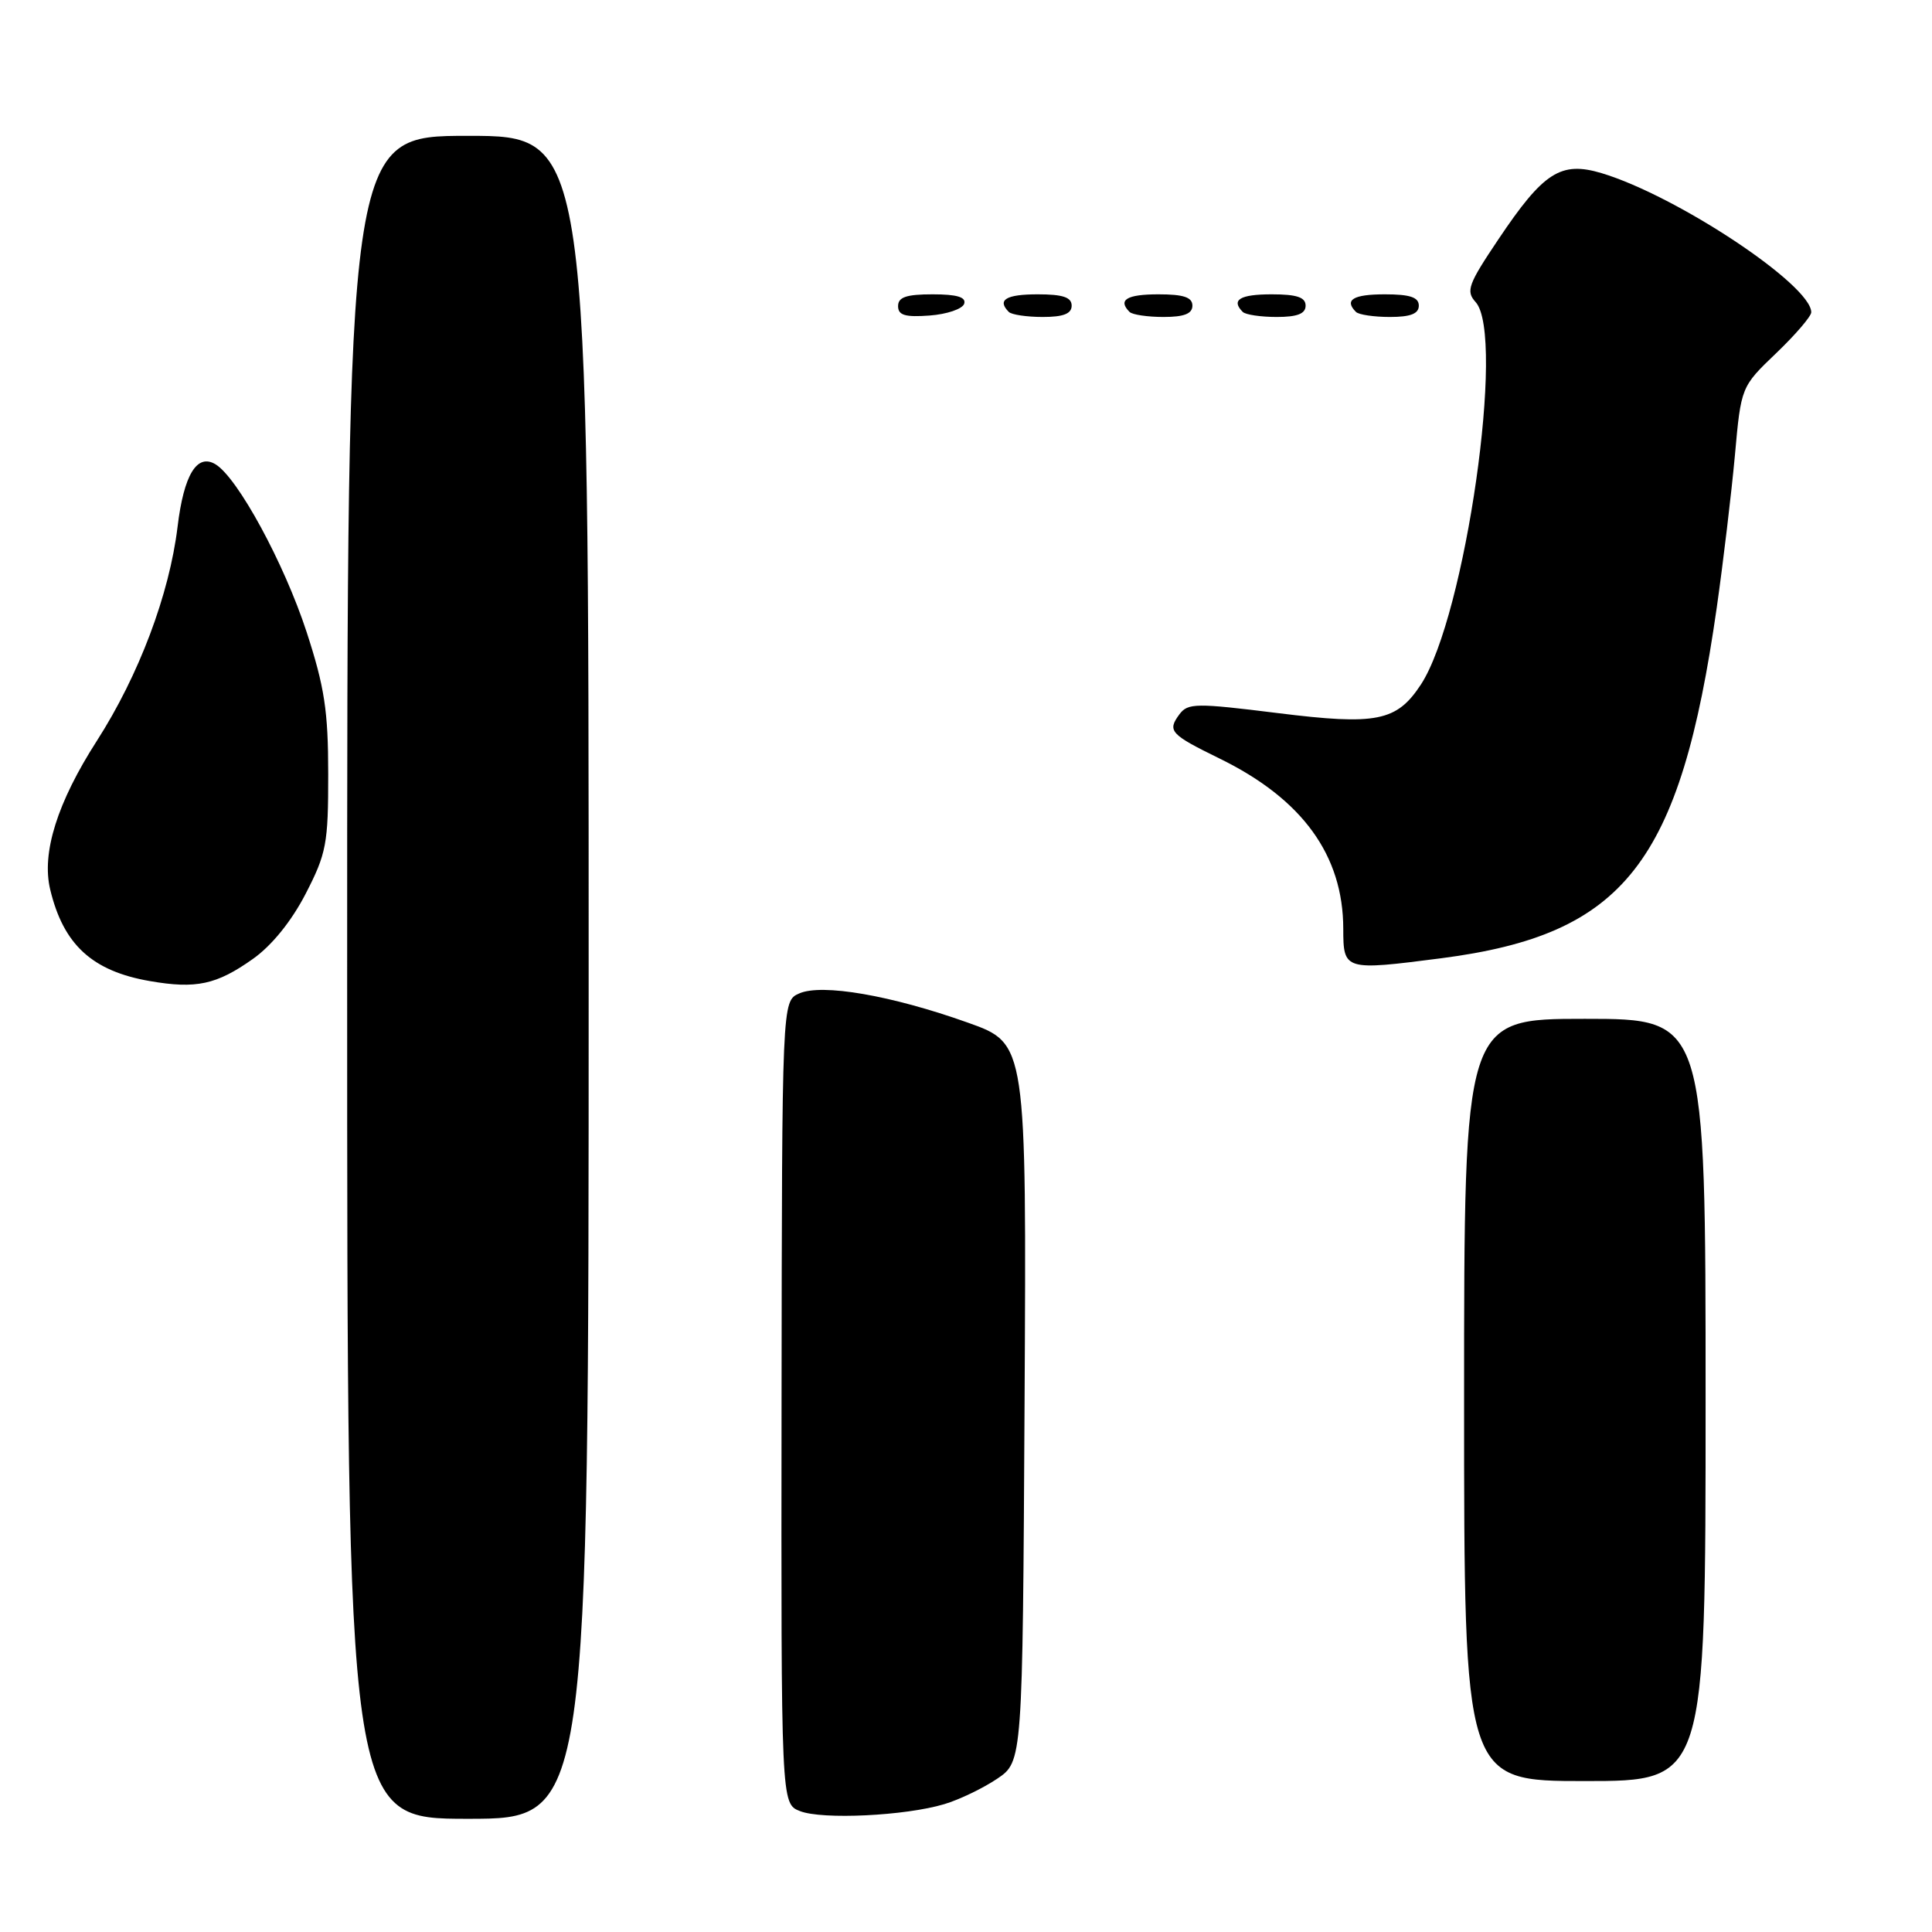 <?xml version="1.0" encoding="UTF-8" standalone="no"?>
<!DOCTYPE svg PUBLIC "-//W3C//DTD SVG 1.1//EN" "http://www.w3.org/Graphics/SVG/1.1/DTD/svg11.dtd" >
<svg xmlns="http://www.w3.org/2000/svg" xmlns:xlink="http://www.w3.org/1999/xlink" version="1.1" viewBox="0 0 256 256">
 <g >
 <path fill="currentColor"
d=" M 78.00 129.50 C 78.00 18.00 78.00 18.00 62.00 18.00 C 46.00 18.00 46.00 18.00 46.00 129.50 C 46.00 241.00 46.00 241.00 62.00 241.00 C 78.00 241.00 78.00 241.00 78.00 129.50 Z  M 125.12 239.06 C 127.11 238.47 130.26 236.95 132.12 235.70 C 135.50 233.42 135.50 233.42 135.76 185.84 C 136.02 138.27 136.02 138.27 128.26 135.51 C 118.11 131.89 108.89 130.30 105.89 131.64 C 103.62 132.65 103.62 132.65 103.56 185.83 C 103.50 239.00 103.50 239.00 106.00 239.98 C 108.94 241.14 119.96 240.61 125.12 239.06 Z  M 226.00 185.50 C 226.00 135.00 226.00 135.00 210.00 135.00 C 194.00 135.00 194.00 135.00 194.00 185.50 C 194.00 236.00 194.00 236.00 210.00 236.00 C 226.00 236.00 226.00 236.00 226.00 185.50 Z  M 33.50 127.07 C 36.01 125.30 38.62 122.07 40.50 118.43 C 43.25 113.10 43.50 111.78 43.49 102.56 C 43.49 94.20 43.00 91.02 40.62 83.72 C 37.64 74.61 31.51 63.33 28.57 61.53 C 26.11 60.03 24.36 62.89 23.53 69.79 C 22.44 78.77 18.40 89.49 12.83 98.17 C 7.58 106.35 5.49 113.02 6.65 117.86 C 8.40 125.17 12.21 128.68 19.87 130.00 C 25.98 131.06 28.69 130.48 33.50 127.07 Z  M 191.00 126.97 C 215.26 123.82 222.63 114.43 227.48 80.50 C 228.34 74.45 229.42 65.39 229.88 60.38 C 230.70 51.25 230.70 51.25 235.35 46.80 C 237.91 44.35 240.00 41.91 240.00 41.38 C 240.00 37.75 222.19 25.94 212.21 22.94 C 206.81 21.33 204.52 22.80 198.54 31.72 C 194.53 37.69 194.21 38.57 195.53 40.03 C 199.50 44.43 194.17 81.70 188.28 90.70 C 185.07 95.59 182.42 96.12 169.33 94.49 C 158.47 93.14 157.40 93.15 156.28 94.65 C 154.65 96.86 155.05 97.30 161.60 100.51 C 172.57 105.87 177.98 113.32 177.99 123.08 C 178.00 128.59 178.13 128.63 191.00 126.97 Z  M 127.76 40.25 C 128.04 39.37 126.80 39.00 123.58 39.00 C 120.10 39.00 119.00 39.37 119.00 40.56 C 119.00 41.77 119.93 42.05 123.17 41.81 C 125.47 41.64 127.53 40.94 127.76 40.25 Z  M 142.00 40.50 C 142.00 39.39 140.83 39.00 137.50 39.00 C 133.30 39.00 132.08 39.74 133.67 41.33 C 134.03 41.70 136.06 42.00 138.17 42.00 C 140.91 42.00 142.00 41.57 142.00 40.50 Z  M 158.00 40.50 C 158.00 39.39 156.83 39.00 153.50 39.00 C 149.30 39.00 148.08 39.74 149.67 41.33 C 150.03 41.70 152.06 42.00 154.17 42.00 C 156.91 42.00 158.00 41.57 158.00 40.50 Z  M 173.00 40.50 C 173.00 39.39 171.83 39.00 168.50 39.00 C 164.30 39.00 163.08 39.74 164.67 41.33 C 165.03 41.70 167.06 42.00 169.17 42.00 C 171.91 42.00 173.00 41.57 173.00 40.50 Z  M 188.00 40.50 C 188.00 39.39 186.83 39.00 183.50 39.00 C 179.30 39.00 178.08 39.74 179.67 41.33 C 180.03 41.70 182.06 42.00 184.17 42.00 C 186.91 42.00 188.00 41.57 188.00 40.50 Z "/>
</g>
</svg>